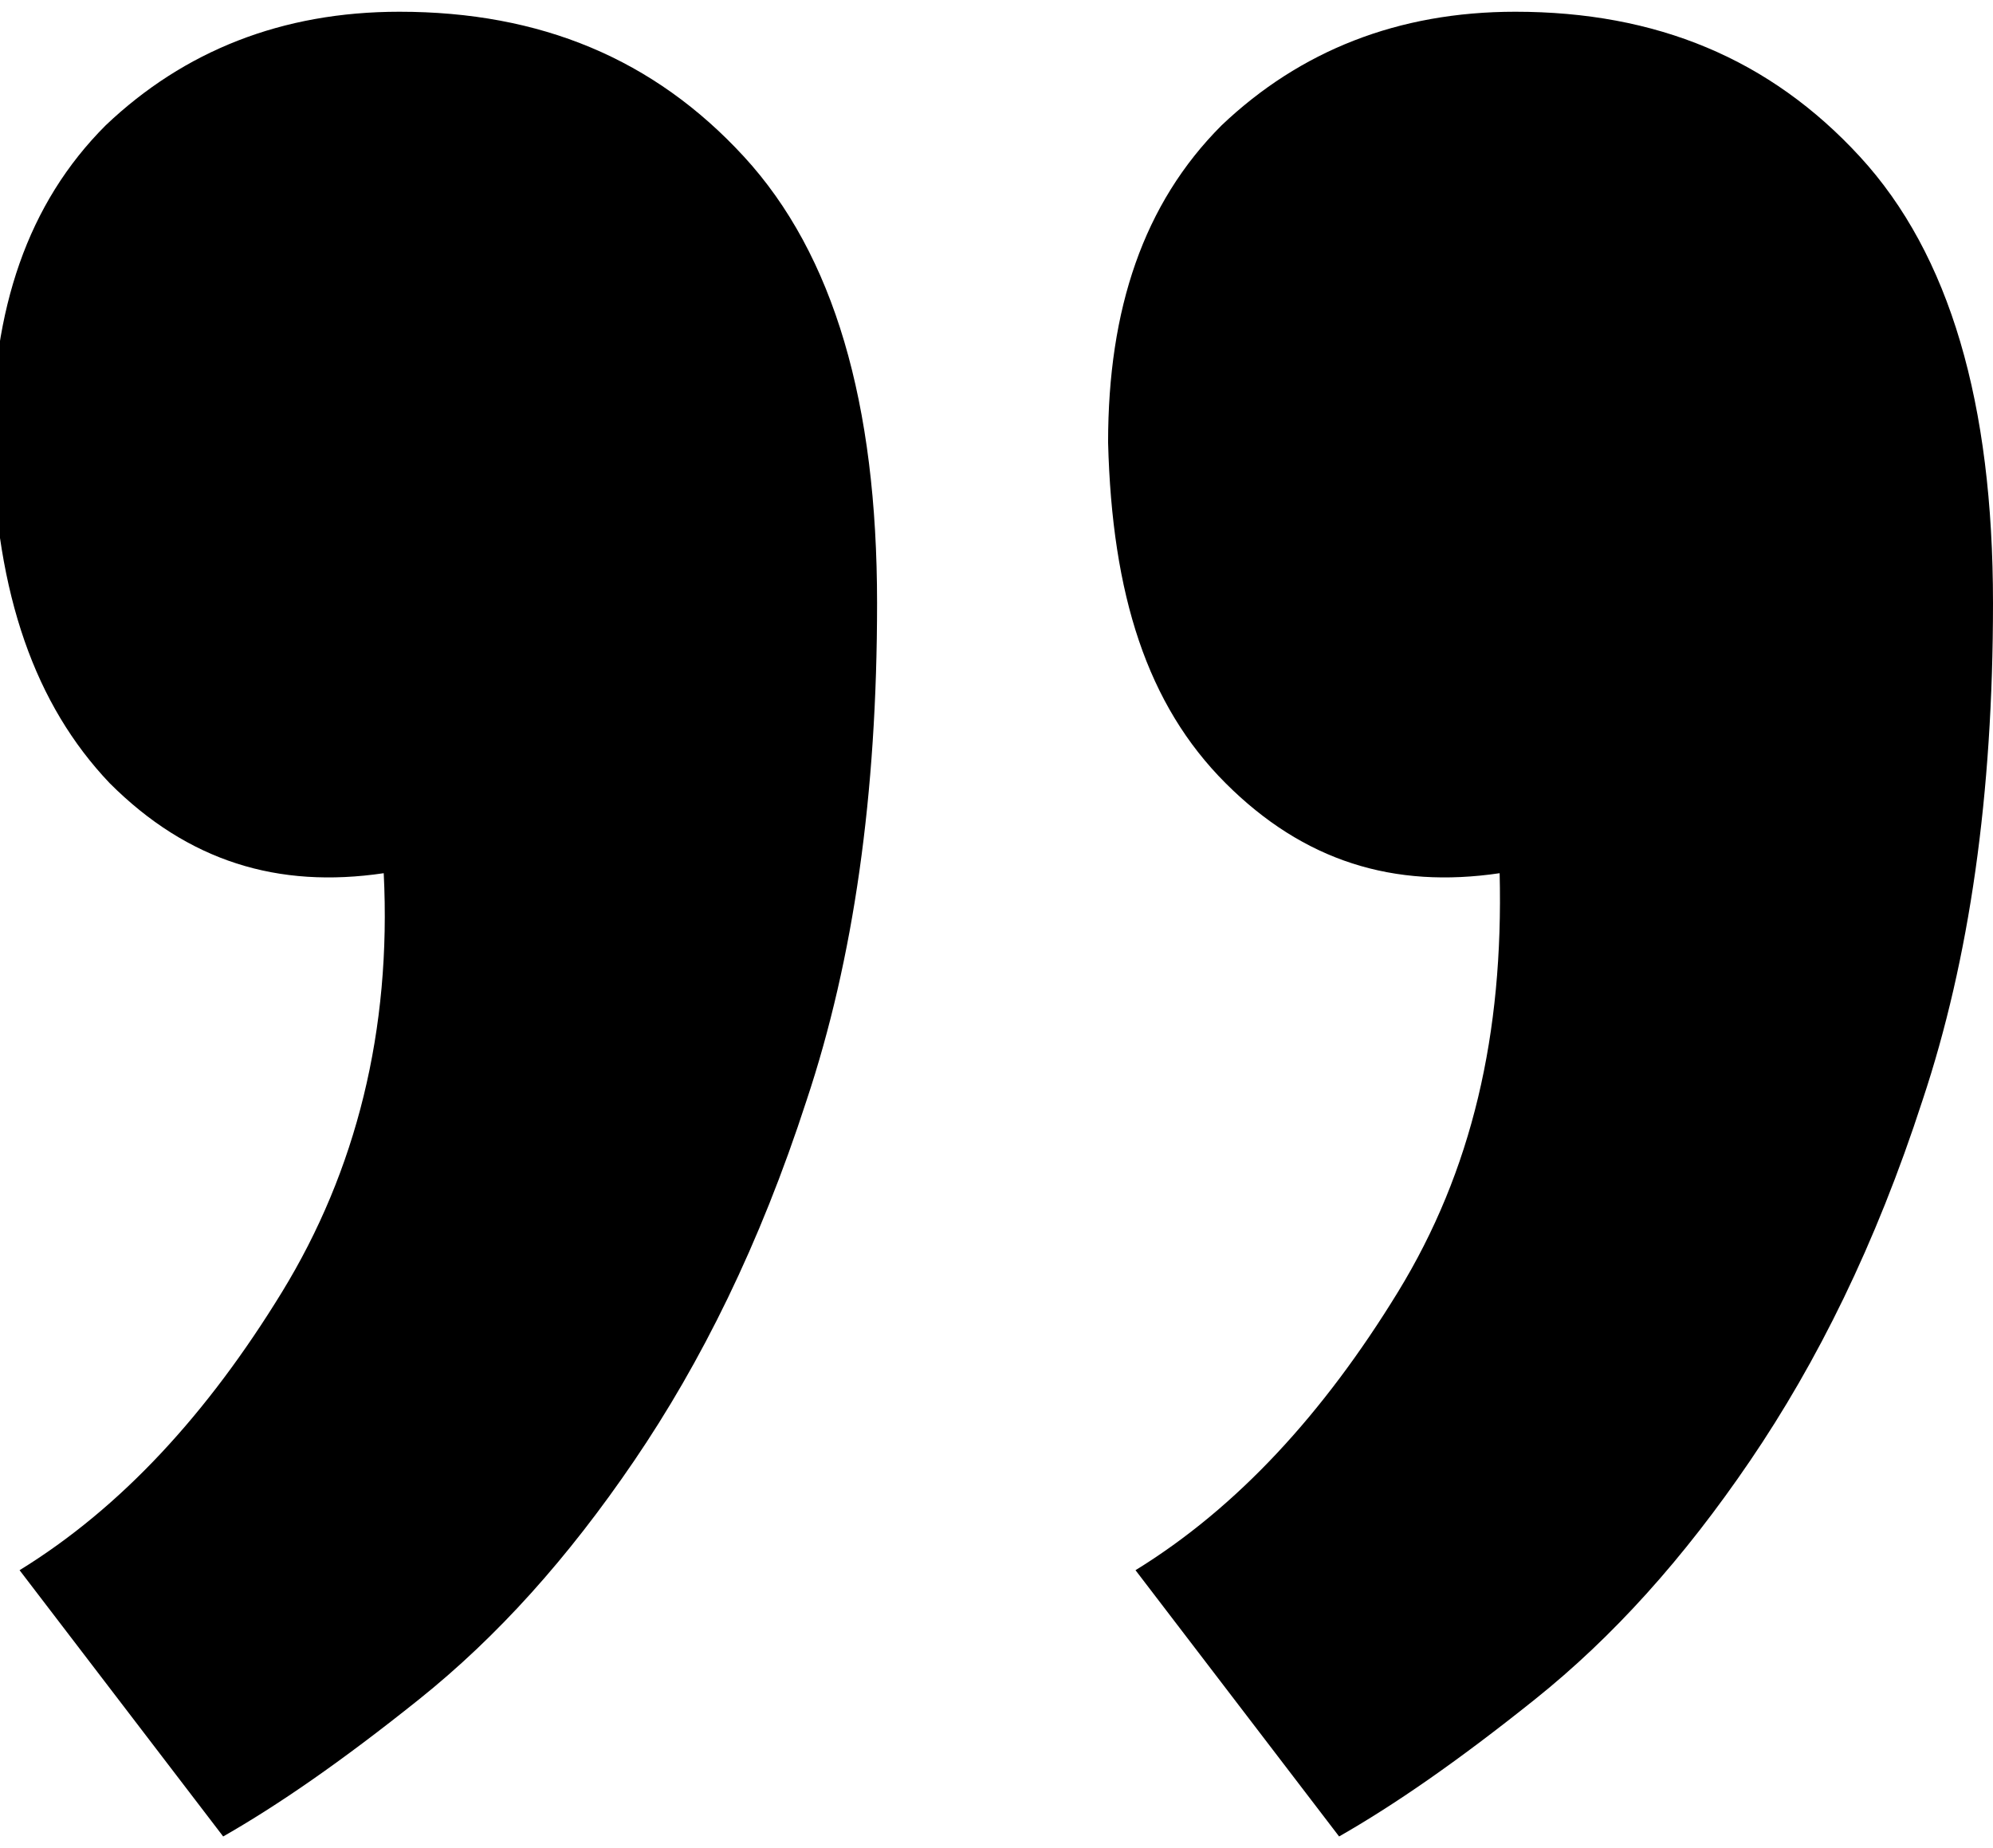 <?xml version="1.0" encoding="utf-8"?>
<!-- Generator: Adobe Illustrator 17.1.0, SVG Export Plug-In . SVG Version: 6.00 Build 0)  -->
<!DOCTYPE svg PUBLIC "-//W3C//DTD SVG 1.1//EN" "http://www.w3.org/Graphics/SVG/1.1/DTD/svg11.dtd">
<svg version="1.1" id="Слой_1" xmlns="http://www.w3.org/2000/svg" xmlns:xlink="http://www.w3.org/1999/xlink" x="0px" y="0px"
	 viewBox="0 0 50.9 47.2" enable-background="new 0 0 50.9 47.2" xml:space="preserve">
<path d="M31.3,20c2,2,4.3,2.7,7,2.3c0.1,4.1-0.7,7.6-2.6,10.7c-1.9,3.1-4.1,5.5-6.7,7.1l5.2,6.8c1.4-0.8,3-1.9,5-3.5
	c2-1.6,3.8-3.6,5.5-6.1c1.7-2.5,3.2-5.5,4.4-9.2c1.2-3.6,1.8-7.8,1.8-12.7c0-5.1-1.1-8.9-3.4-11.4c-2.3-2.5-5.2-3.7-8.8-3.7
	c-3,0-5.5,1-7.5,2.9c-2,2-2.9,4.7-2.9,8.1C28.4,15.2,29.3,18,31.3,20z M2.8,20c2,2,4.3,2.7,7,2.3C10,26.3,9.1,29.9,7.2,33
	c-1.9,3.1-4.1,5.5-6.7,7.1l5.2,6.8c1.4-0.8,3-1.9,5-3.5c2-1.6,3.8-3.6,5.5-6.1c1.7-2.5,3.2-5.5,4.4-9.2c1.2-3.6,1.8-7.8,1.8-12.7
	c0-5.1-1.1-8.9-3.4-11.4c-2.3-2.5-5.2-3.7-8.8-3.7c-3,0-5.5,1-7.5,2.9c-2,2-2.9,4.7-2.9,8.1C-0.1,15.2,0.9,18,2.8,20z"/>
</svg>
